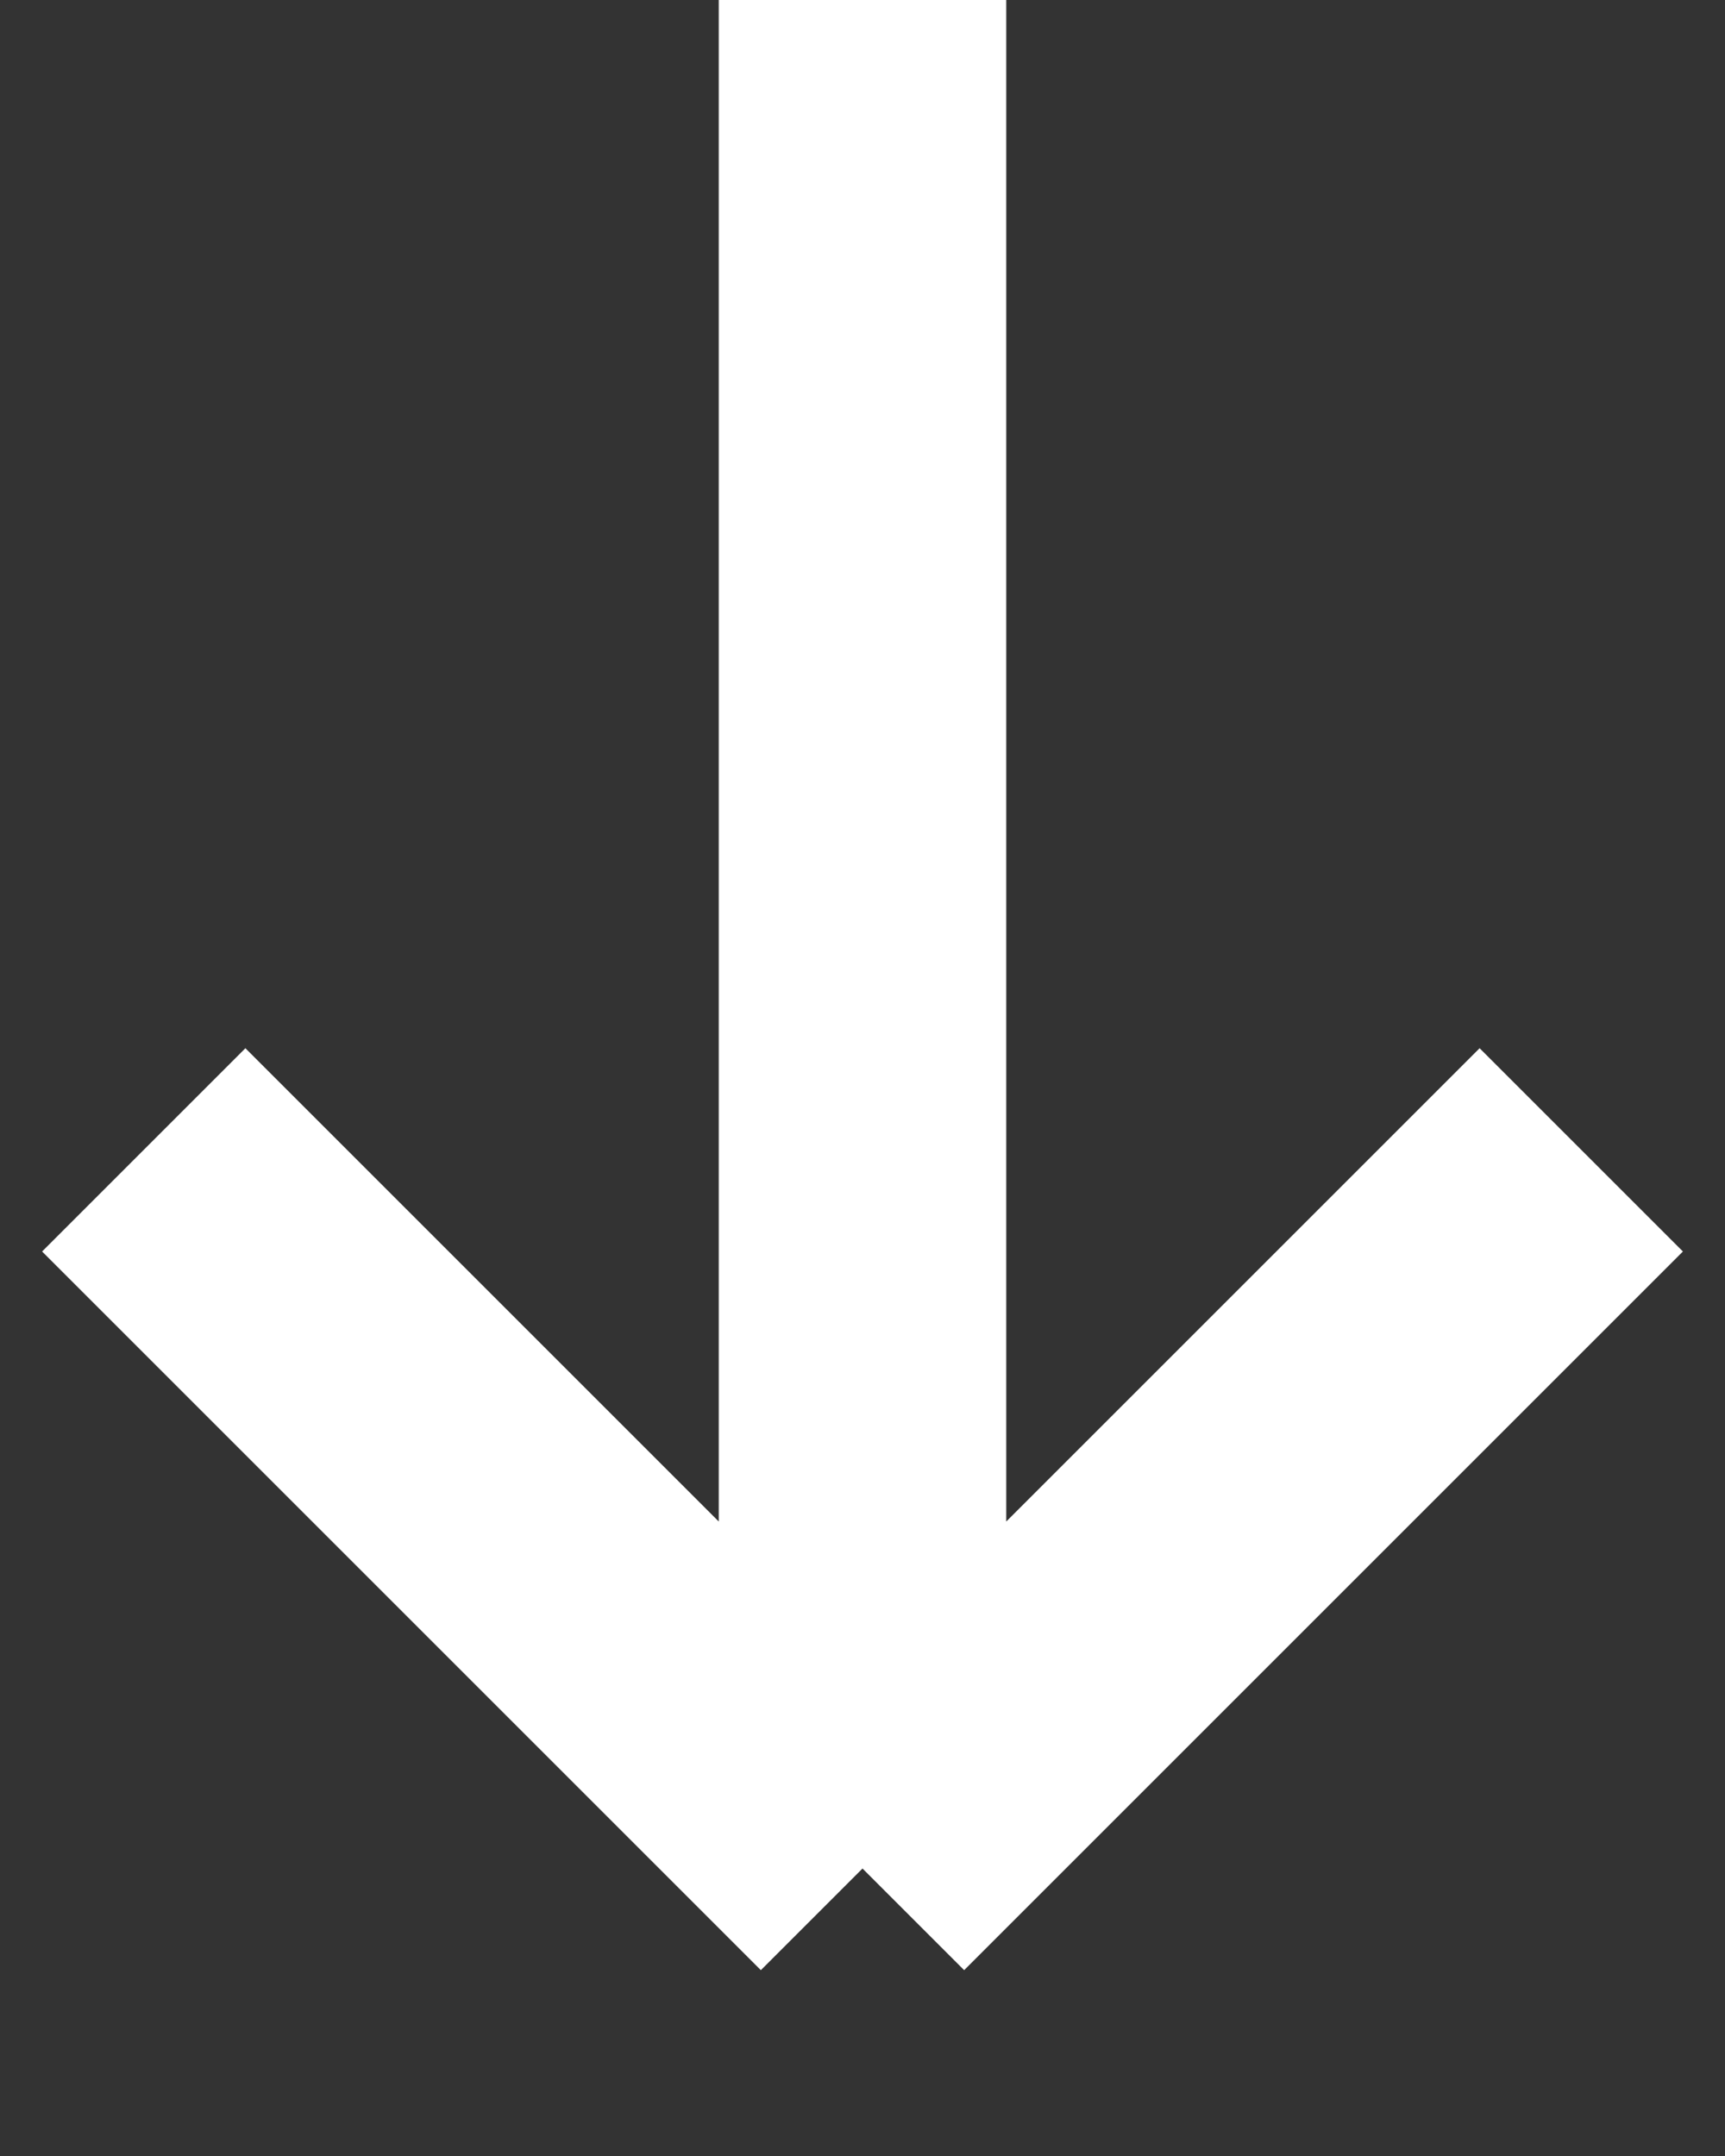 <svg width="12" height="15" viewBox="0 0 12 15" fill="none" xmlns="http://www.w3.org/2000/svg">
<rect x="0" y="0" width="12" height="15" fill="#333333" stroke="none"/>
<path d="M1 8L6 13M6 13L11 8M6 13V0" stroke="white" stroke-width="2"/>
</svg>
